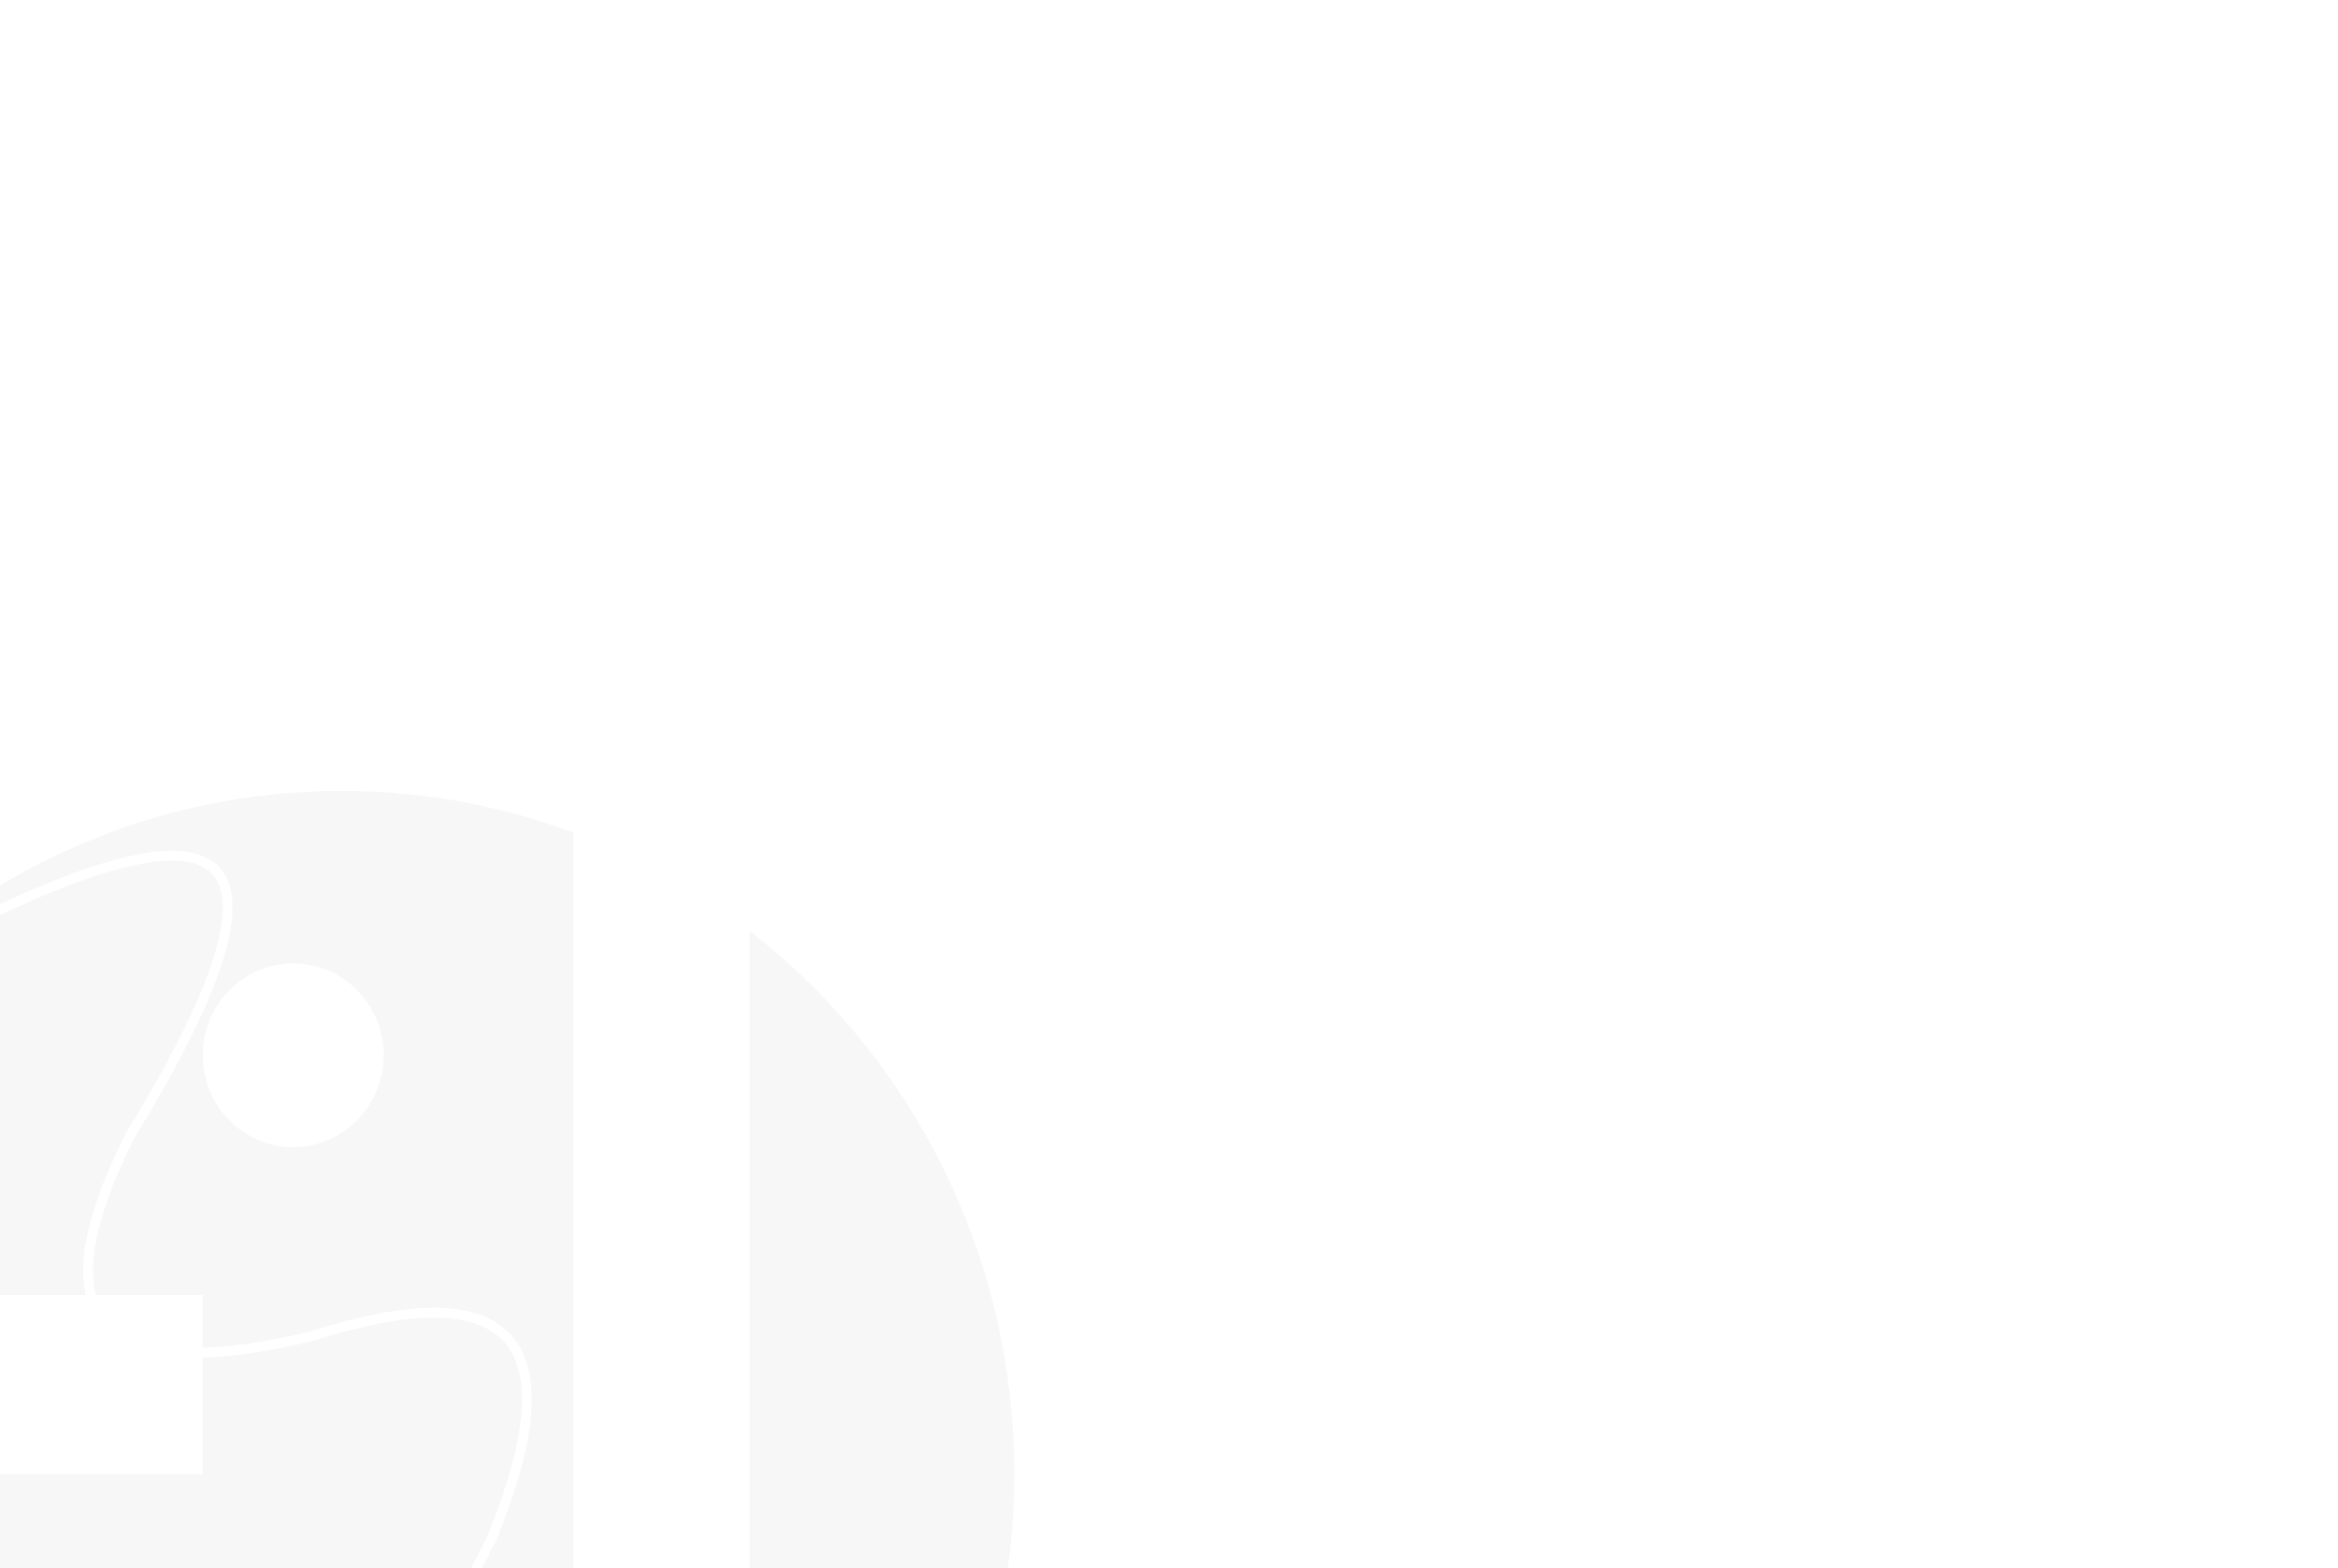 <svg width="1194" height="801" viewBox="0 0 1194 801" fill="none" xmlns="http://www.w3.org/2000/svg">
<path d="M222.509 673.064C238.845 673.234 250.255 677.493 257.318 685.326C264.381 693.16 267.56 705.081 266.297 721.63C265.036 738.153 259.364 758.949 249.146 784.084C228.091 825.391 214.147 858.655 207.408 883.814C204.037 896.401 202.433 907.084 202.701 915.798C202.969 924.505 205.118 931.501 209.516 936.379C213.951 941.298 220.328 943.682 228.234 943.872C236.1 944.061 245.665 942.093 256.848 938.128C279.201 930.202 308.644 914.071 345.113 889.868C384.412 868.975 415.658 855.522 438.915 849.396C450.557 846.33 460.059 845.138 467.497 845.695C474.919 846.252 480.065 848.526 483.354 852.174C486.642 855.821 488.422 861.227 488.318 868.788C488.214 876.364 486.214 885.878 482.189 897.393C476.682 913.15 467.473 932.399 454.529 955.16C397.788 1036.14 307.866 1091.46 204.915 1100.64V1033.35H-30.108C-114.386 969.75 -168.998 867.856 -169 753.002H103.548V693.441C119.216 693.004 137.879 690.187 159.499 685.039L159.589 685.019L159.677 684.99C185.259 676.827 206.177 672.895 222.509 673.064ZM371.588 922.344C346.086 922.344 325.412 943.348 325.412 969.258C325.412 995.168 346.086 1016.17 371.588 1016.17C397.09 1016.17 417.763 995.168 417.763 969.258C417.763 943.348 397.09 922.344 371.588 922.344ZM174.501 404C216.052 404 255.88 411.496 292.746 425.229V865.142H382.845V475.502C464.999 539.27 518.001 639.844 518.001 752.995C518.001 804.039 507.214 852.522 487.832 896.223C491.323 885.656 493.173 876.516 493.278 868.853C493.393 860.493 491.43 853.666 487.014 848.768C482.597 843.869 476.075 841.284 467.868 840.669C459.677 840.055 449.586 841.381 437.676 844.518C413.847 850.794 382.17 864.478 342.715 885.46L342.609 885.517L342.508 885.583C306.092 909.756 277.016 925.641 255.219 933.369C244.315 937.235 235.388 939.003 228.358 938.834C221.369 938.666 216.446 936.598 213.176 932.972C209.869 929.304 207.906 923.66 207.659 915.633C207.412 907.612 208.889 897.466 212.193 885.131C218.8 860.466 232.573 827.541 253.603 786.296L253.651 786.199L253.692 786.099L254.648 783.729C264.391 759.359 269.963 738.767 271.242 722.013C272.562 704.723 269.325 691.178 260.978 681.92C252.63 672.662 239.634 668.202 222.566 668.025C205.515 667.849 184.063 671.935 158.29 680.152C136.933 685.234 118.698 687.965 103.548 688.4V661.462H48.925C47.319 655.397 47.01 648.21 48.088 639.818C50.096 624.186 56.889 604.692 68.634 581.271C90.968 544.756 105.893 515.075 113.292 492.286C116.994 480.884 118.856 471.073 118.753 462.921C118.65 454.748 116.562 448.058 112.177 443.193C107.791 438.329 101.413 435.631 93.409 434.812C85.425 433.994 75.643 435.021 64.14 437.771C41.13 443.27 10.69 455.795 -27.108 475.232L-24.872 479.728C12.809 460.35 42.834 448.038 65.269 442.676C76.489 439.994 85.676 439.085 92.905 439.825C100.115 440.563 105.197 442.918 108.517 446.6C111.836 450.281 113.7 455.631 113.793 462.992C113.886 470.374 112.191 479.593 108.581 490.713C101.361 512.951 86.662 542.262 64.367 578.705L64.311 578.796L64.263 578.892C52.372 602.586 45.285 622.702 43.169 639.173C42.103 647.469 42.292 654.922 43.808 661.462H-157.063C-117.485 513.117 15.966 404 174.501 404ZM-47.379 828.524C-72.881 828.524 -93.555 849.529 -93.555 875.438C-93.555 901.348 -72.881 922.353 -47.379 922.353C-21.877 922.352 -1.204 901.348 -1.204 875.438C-1.204 849.529 -21.877 828.525 -47.379 828.524ZM149.734 492.116C124.232 492.116 103.559 513.12 103.559 539.03C103.559 564.94 124.232 585.944 149.734 585.944C175.236 585.944 195.909 564.94 195.909 539.03C195.909 513.12 175.236 492.116 149.734 492.116Z" fill="#D9D9D9" fill-opacity="0.2"/>
</svg>
